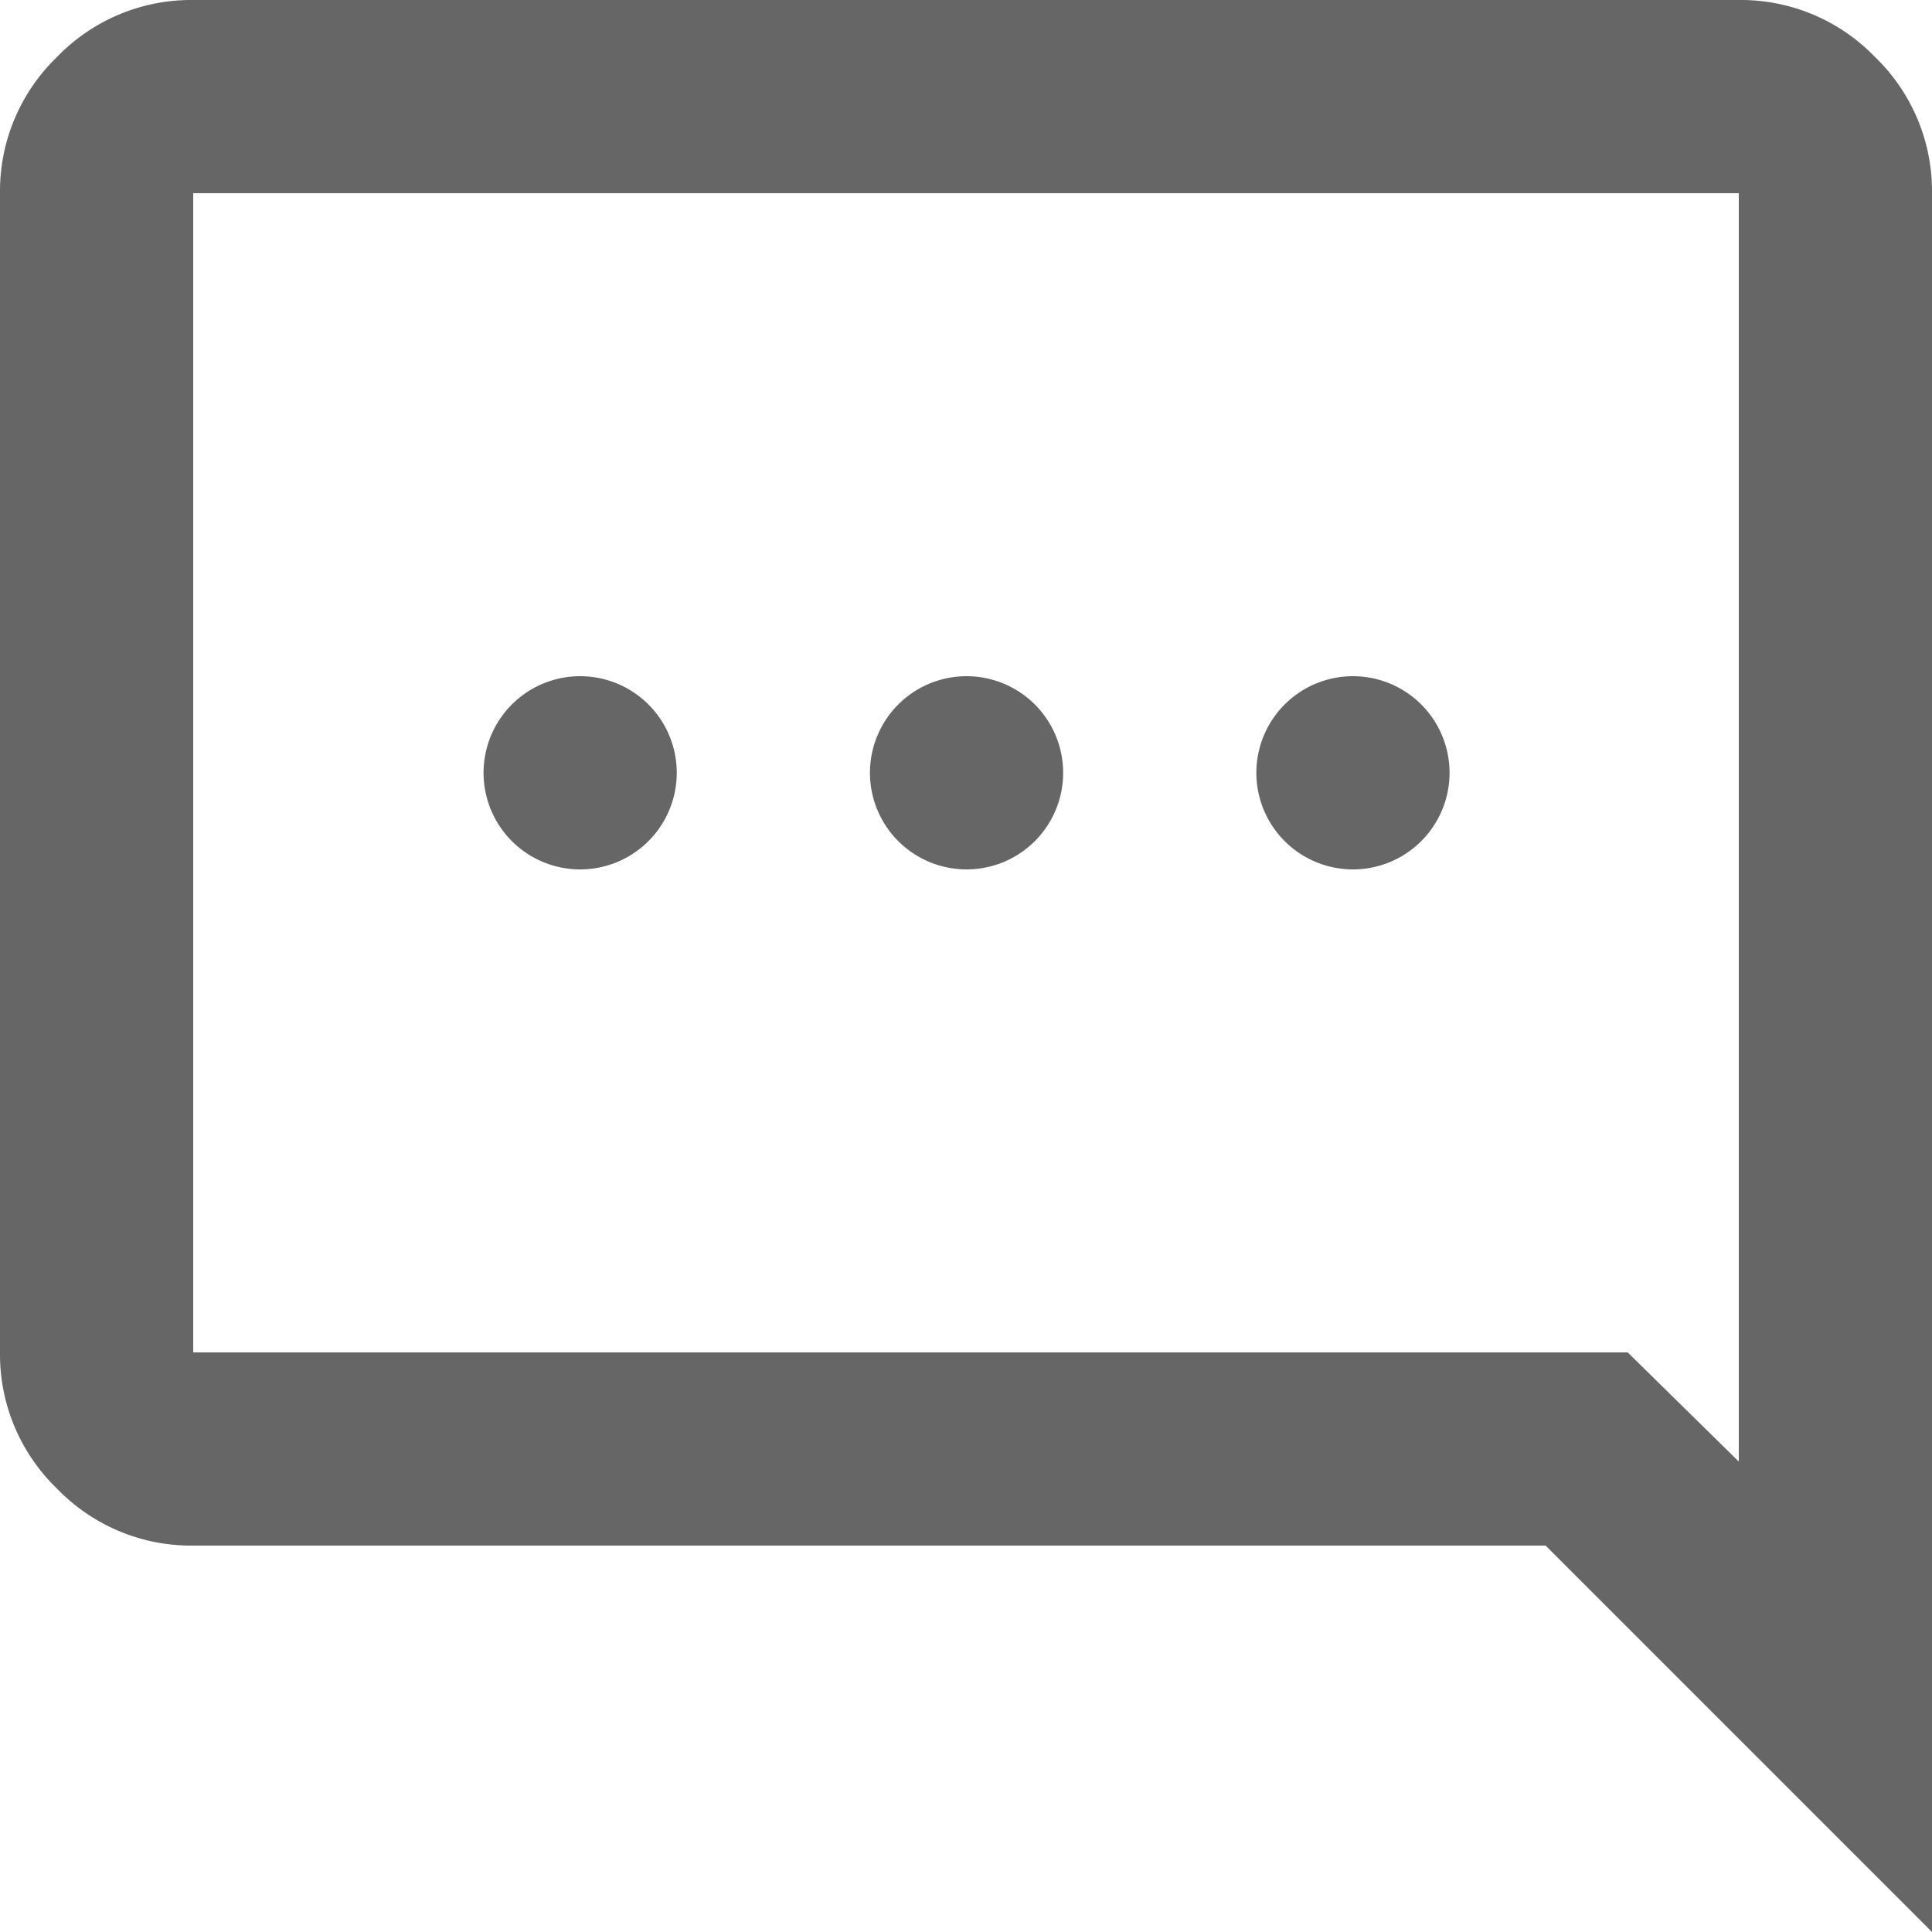 <svg xmlns="http://www.w3.org/2000/svg" viewBox="0 0 20 20"><defs><style>.cls-1{fill:#666666;}</style></defs><title>ico_chat</title><g id="레이어_2" data-name="레이어 2"><g id="Layer_1" data-name="Layer 1"><path class="cls-1" d="M14.71,8.71A1,1,0,1,0,14,9,1,1,0,0,0,14.71,8.71Zm-4,0A1,1,0,1,0,10,9,1,1,0,0,0,10.71,8.71Zm-4,0A1,1,0,1,0,6,9,1,1,0,0,0,6.71,8.71ZM16,16H2a1.93,1.93,0,0,1-1.41-.59A1.93,1.93,0,0,1,0,14V2A1.93,1.93,0,0,1,.59.59,1.93,1.93,0,0,1,2,0H18a1.93,1.93,0,0,1,1.41.59A1.93,1.93,0,0,1,20,2V20Zm2-.87V2H2V14H16.85ZM18,2V2Z"/></g></g></svg>